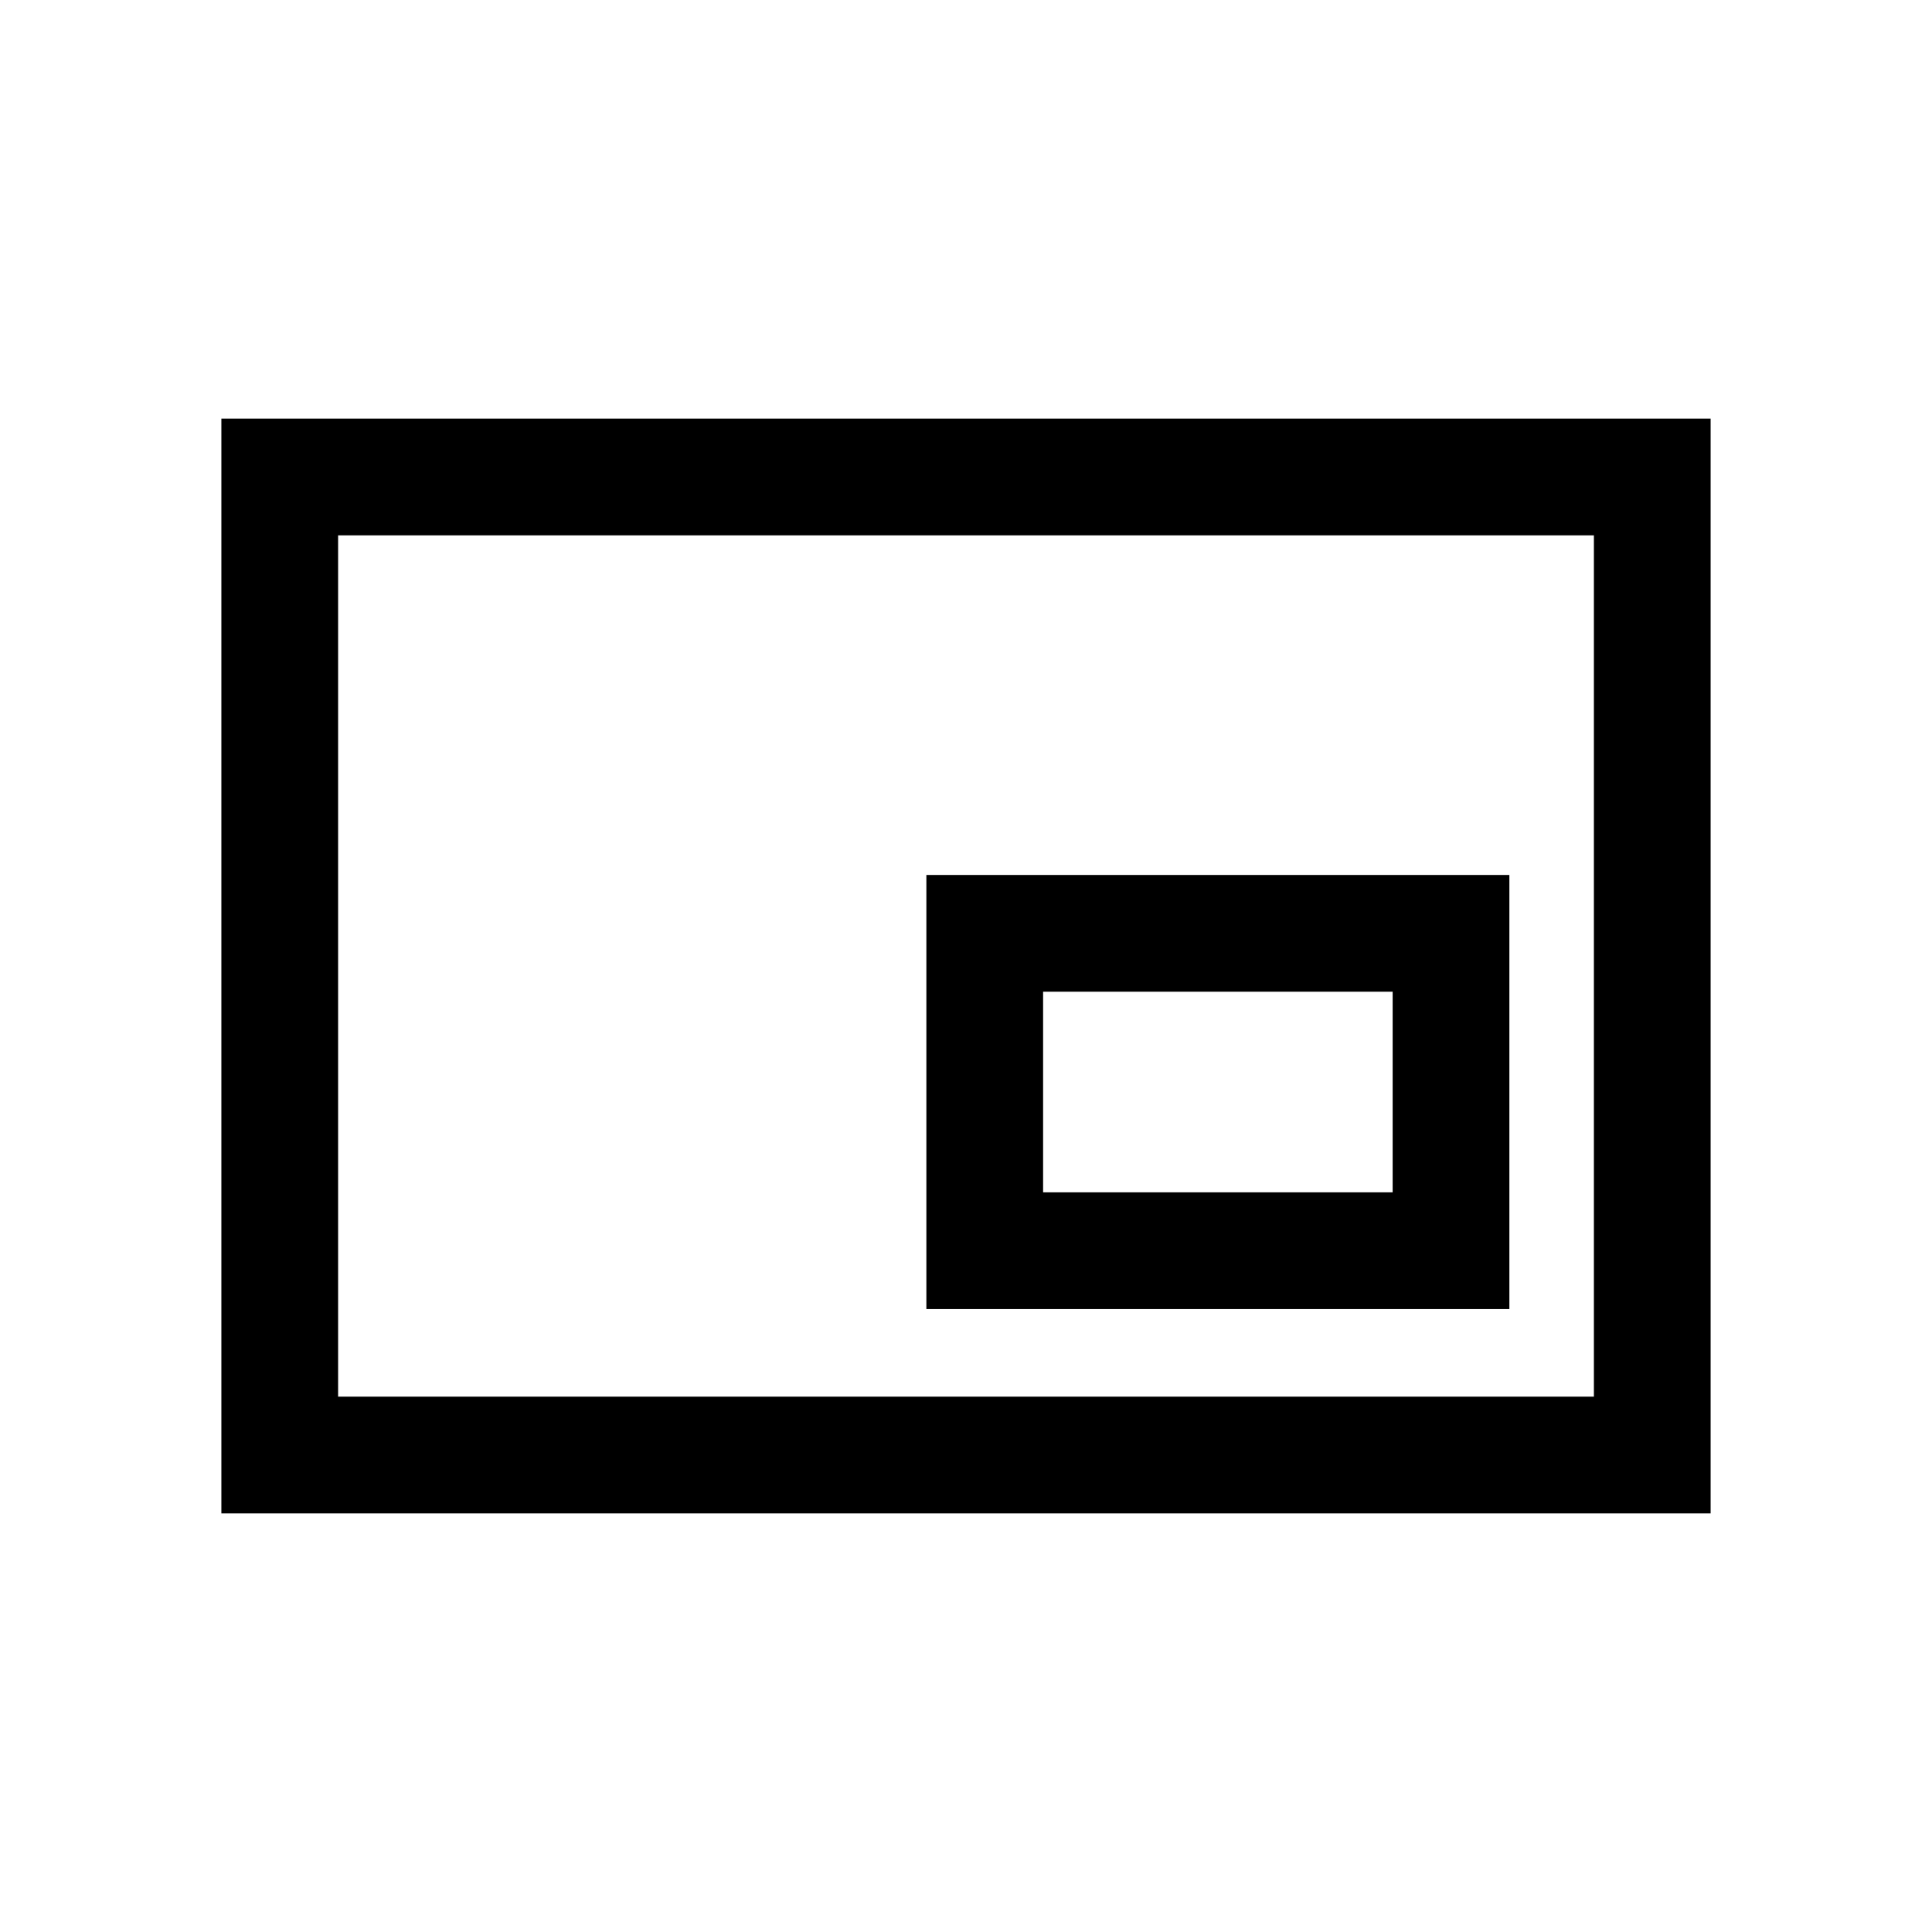 <svg xmlns="http://www.w3.org/2000/svg" height="20" viewBox="0 -960 960 960" width="20"><path d="M110-208v-544h740v544H110Zm58-58h624v-428H168v428Zm0 0v-428 428Zm292.31-43.54H750v-215.69H460.31v215.69Zm58-58v-99.69H692v99.69H518.31Z"/></svg>